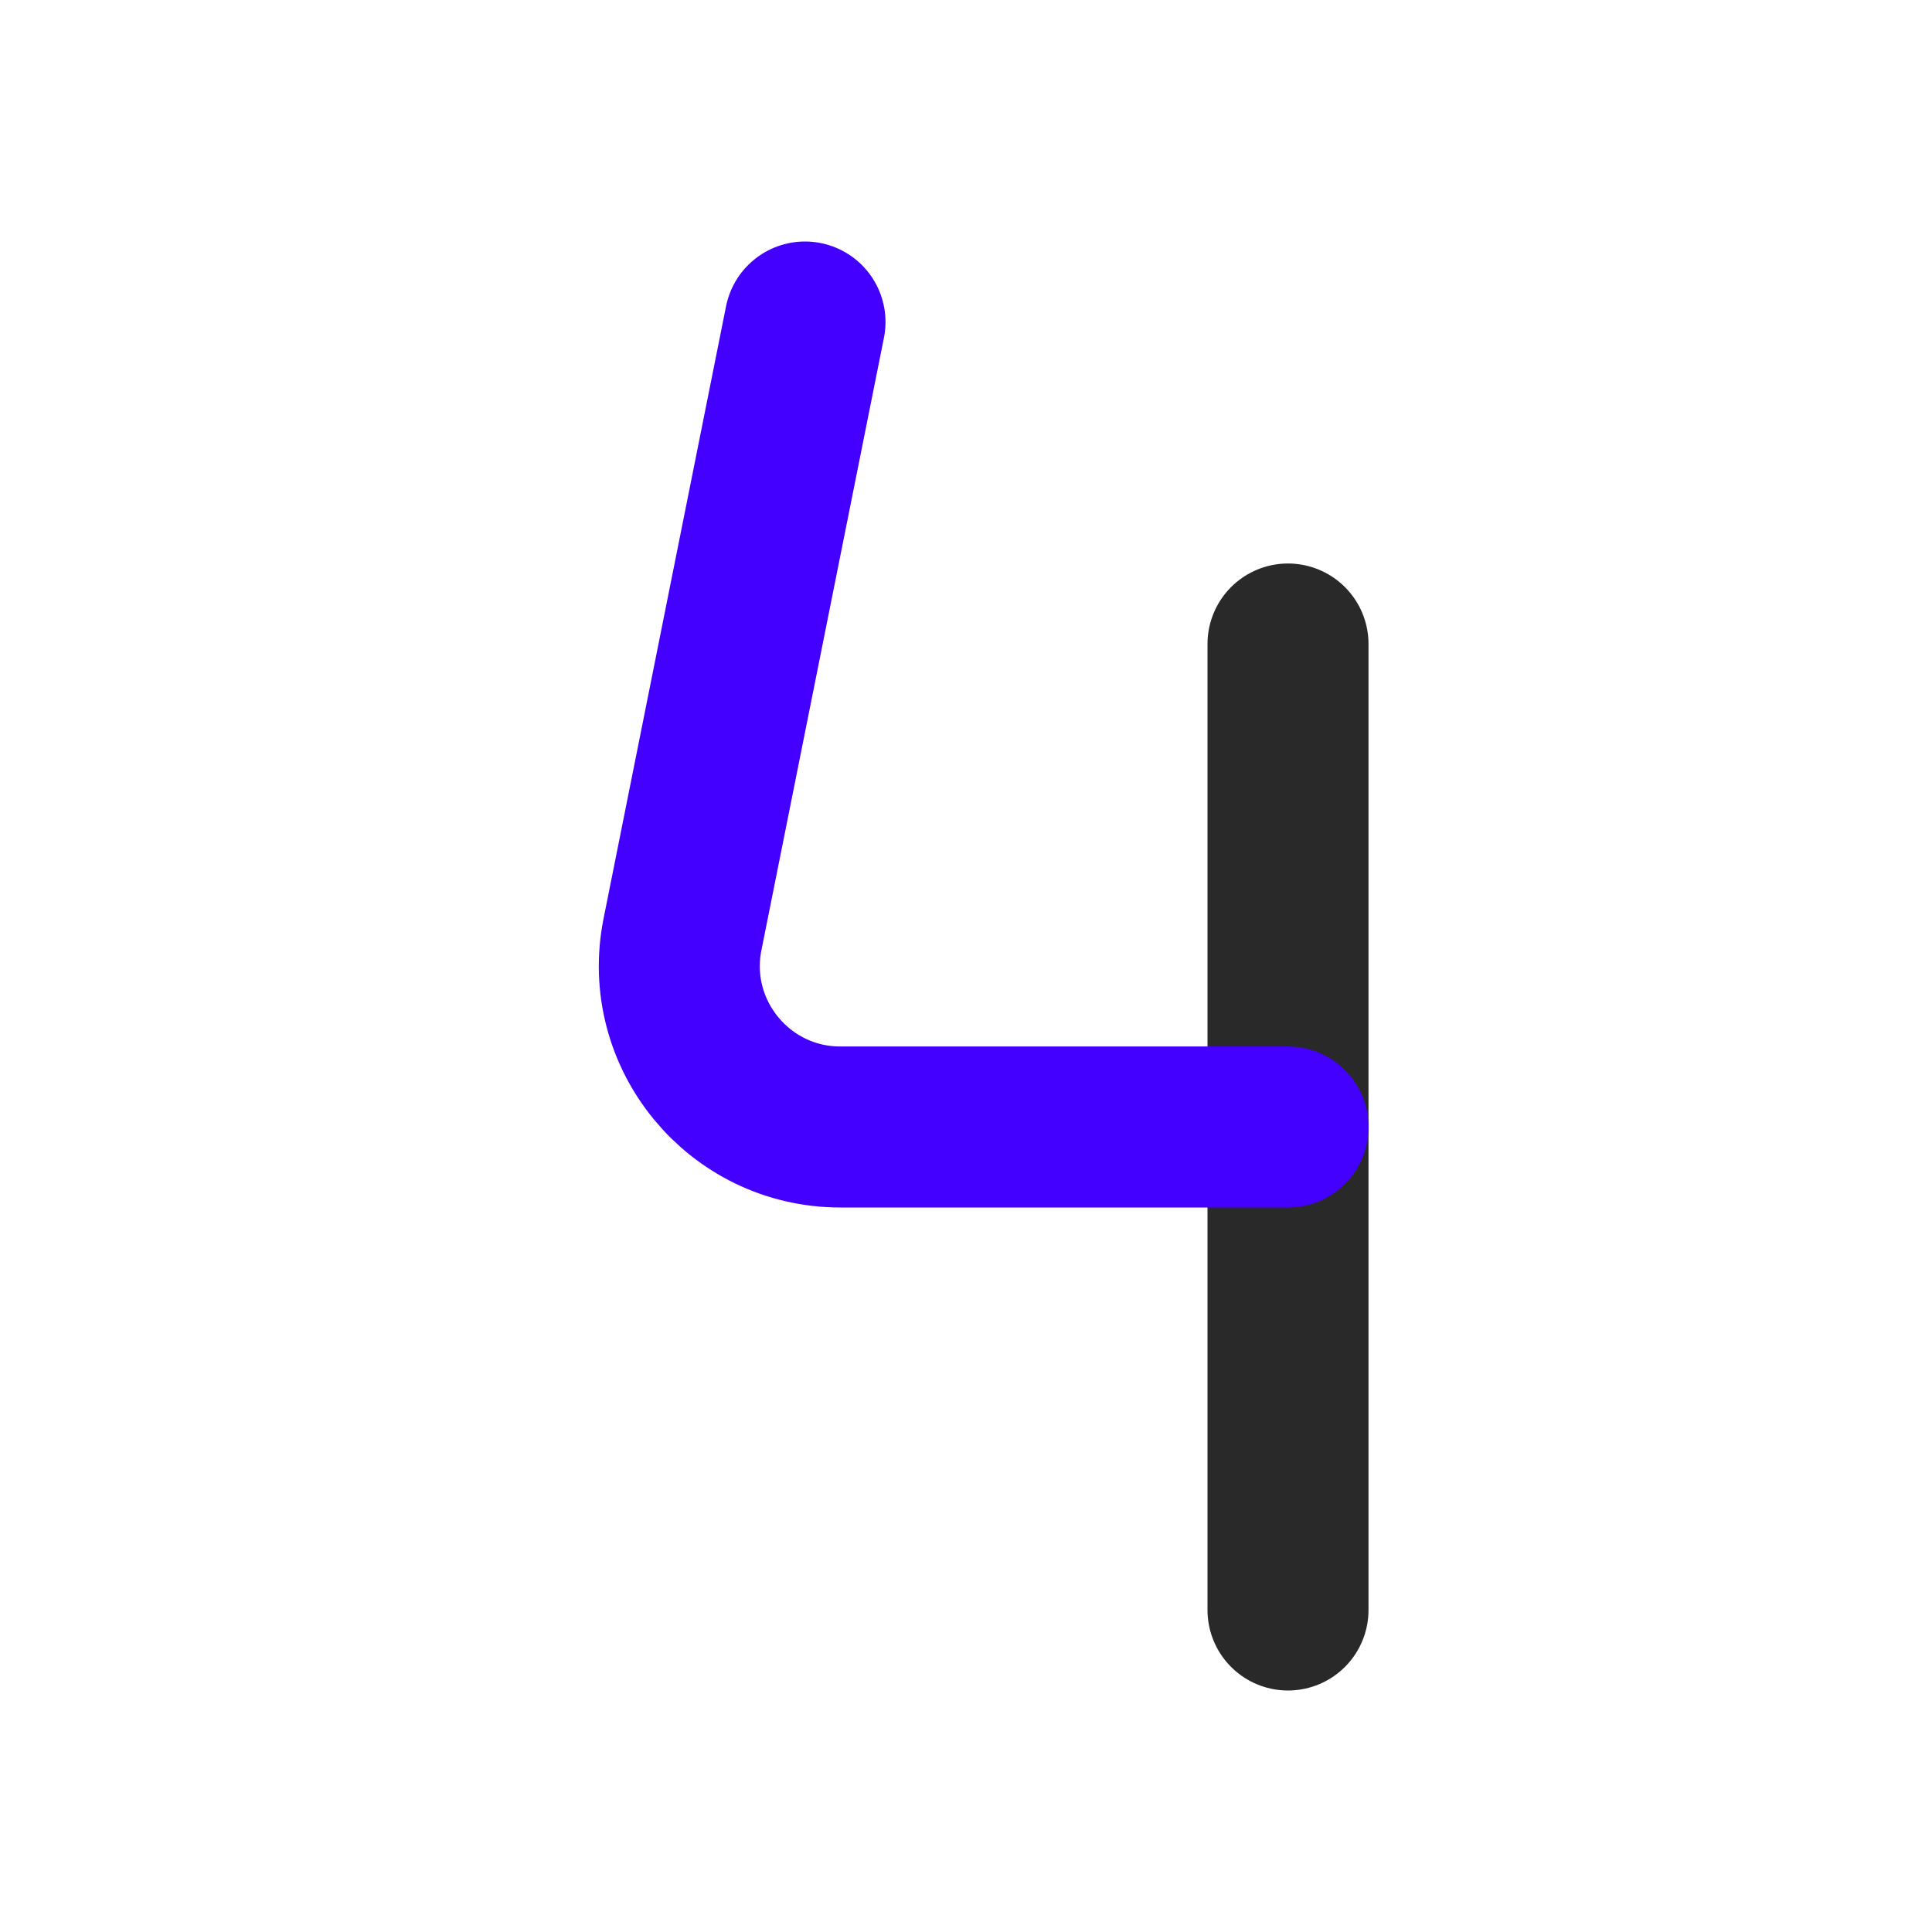 <svg width="24" height="24" viewBox="0 0 24 24" fill="none" xmlns="http://www.w3.org/2000/svg">
<path d="M16 8V14V20" stroke="#292929" stroke-width="2" stroke-linecap="round" stroke-linejoin="round"/>
<path d="M10 4L8.478 11.608C8.231 12.845 9.178 14 10.44 14H16" stroke="#4400FF" stroke-width="2" stroke-linecap="round" stroke-linejoin="round"/>
</svg>
